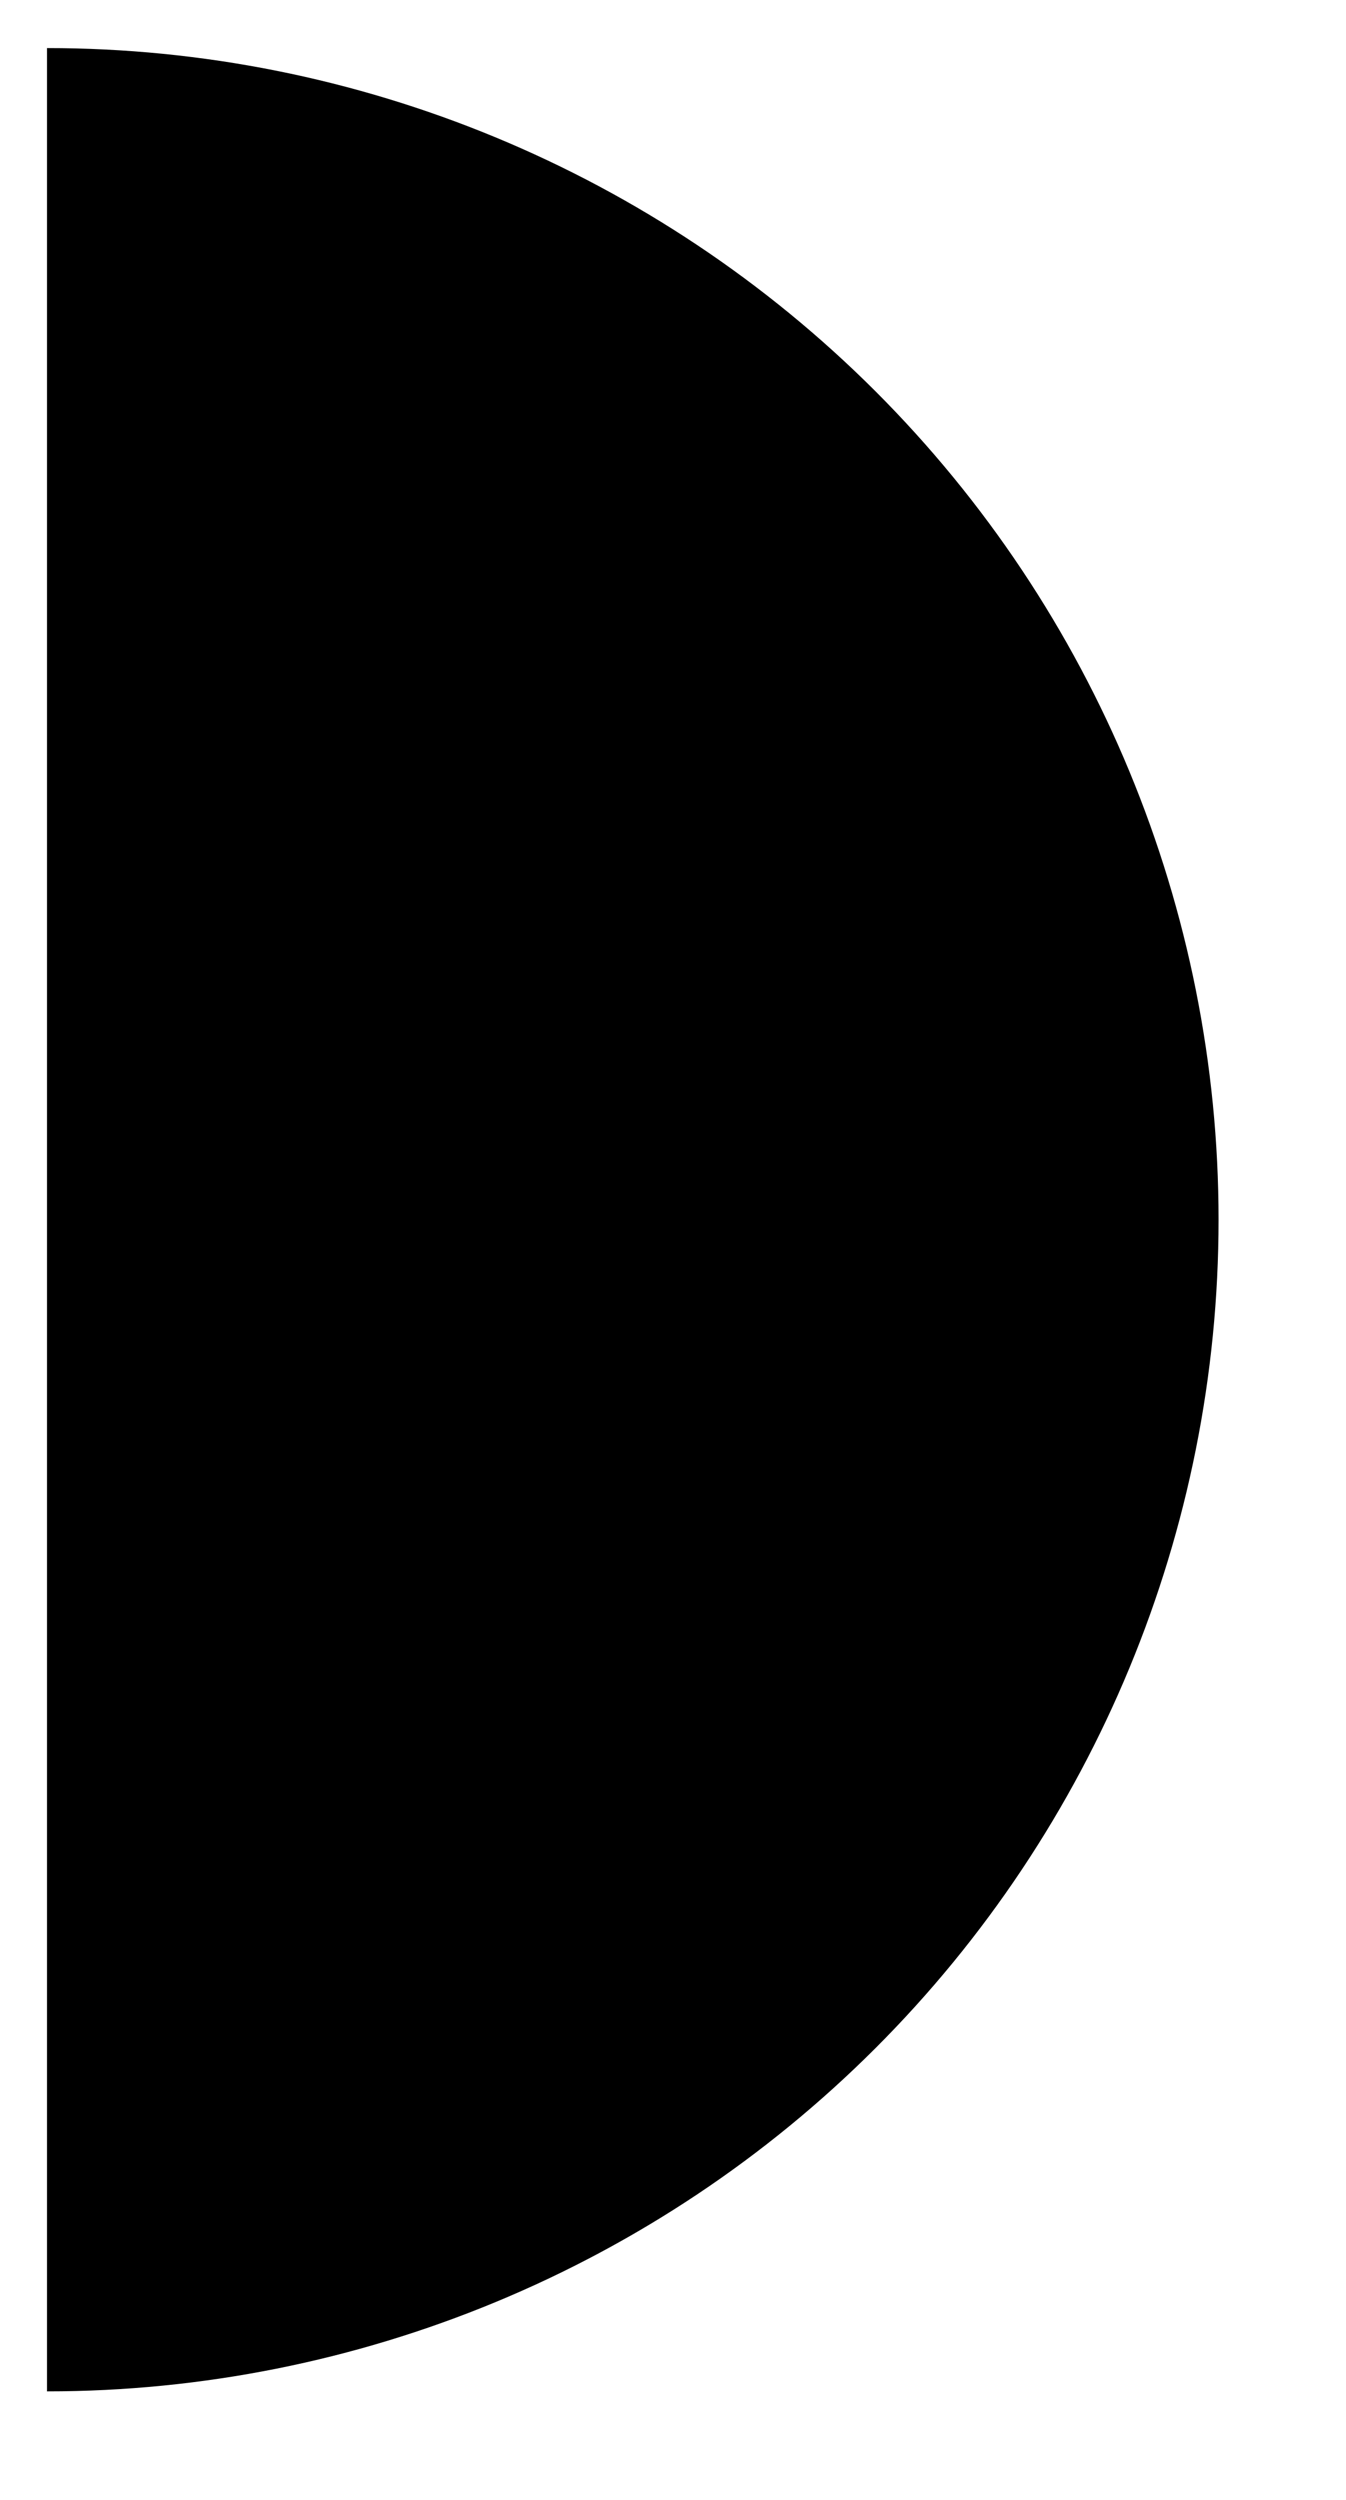 <svg width="28" height="52" viewBox="0 0 28 52" fill="none" xmlns="http://www.w3.org/2000/svg">
<mask id="mask0_3524_12" style="mask-type:alpha" maskUnits="userSpaceOnUse" x="0" y="0" width="28" height="52">
<rect width="28" height="52" fill="#D9D9D9"/>
</mask>
<g mask="url(#mask0_3524_12)">
<path d="M0.978 1C7.442 1 13.641 3.568 18.211 8.138C22.781 12.709 25.349 18.907 25.349 25.371C25.349 31.834 22.781 38.033 18.211 42.604C13.641 47.174 7.442 49.742 0.978 49.742L0.978 25.371L0.978 1Z" fill="black"/>
</g>
</svg>
